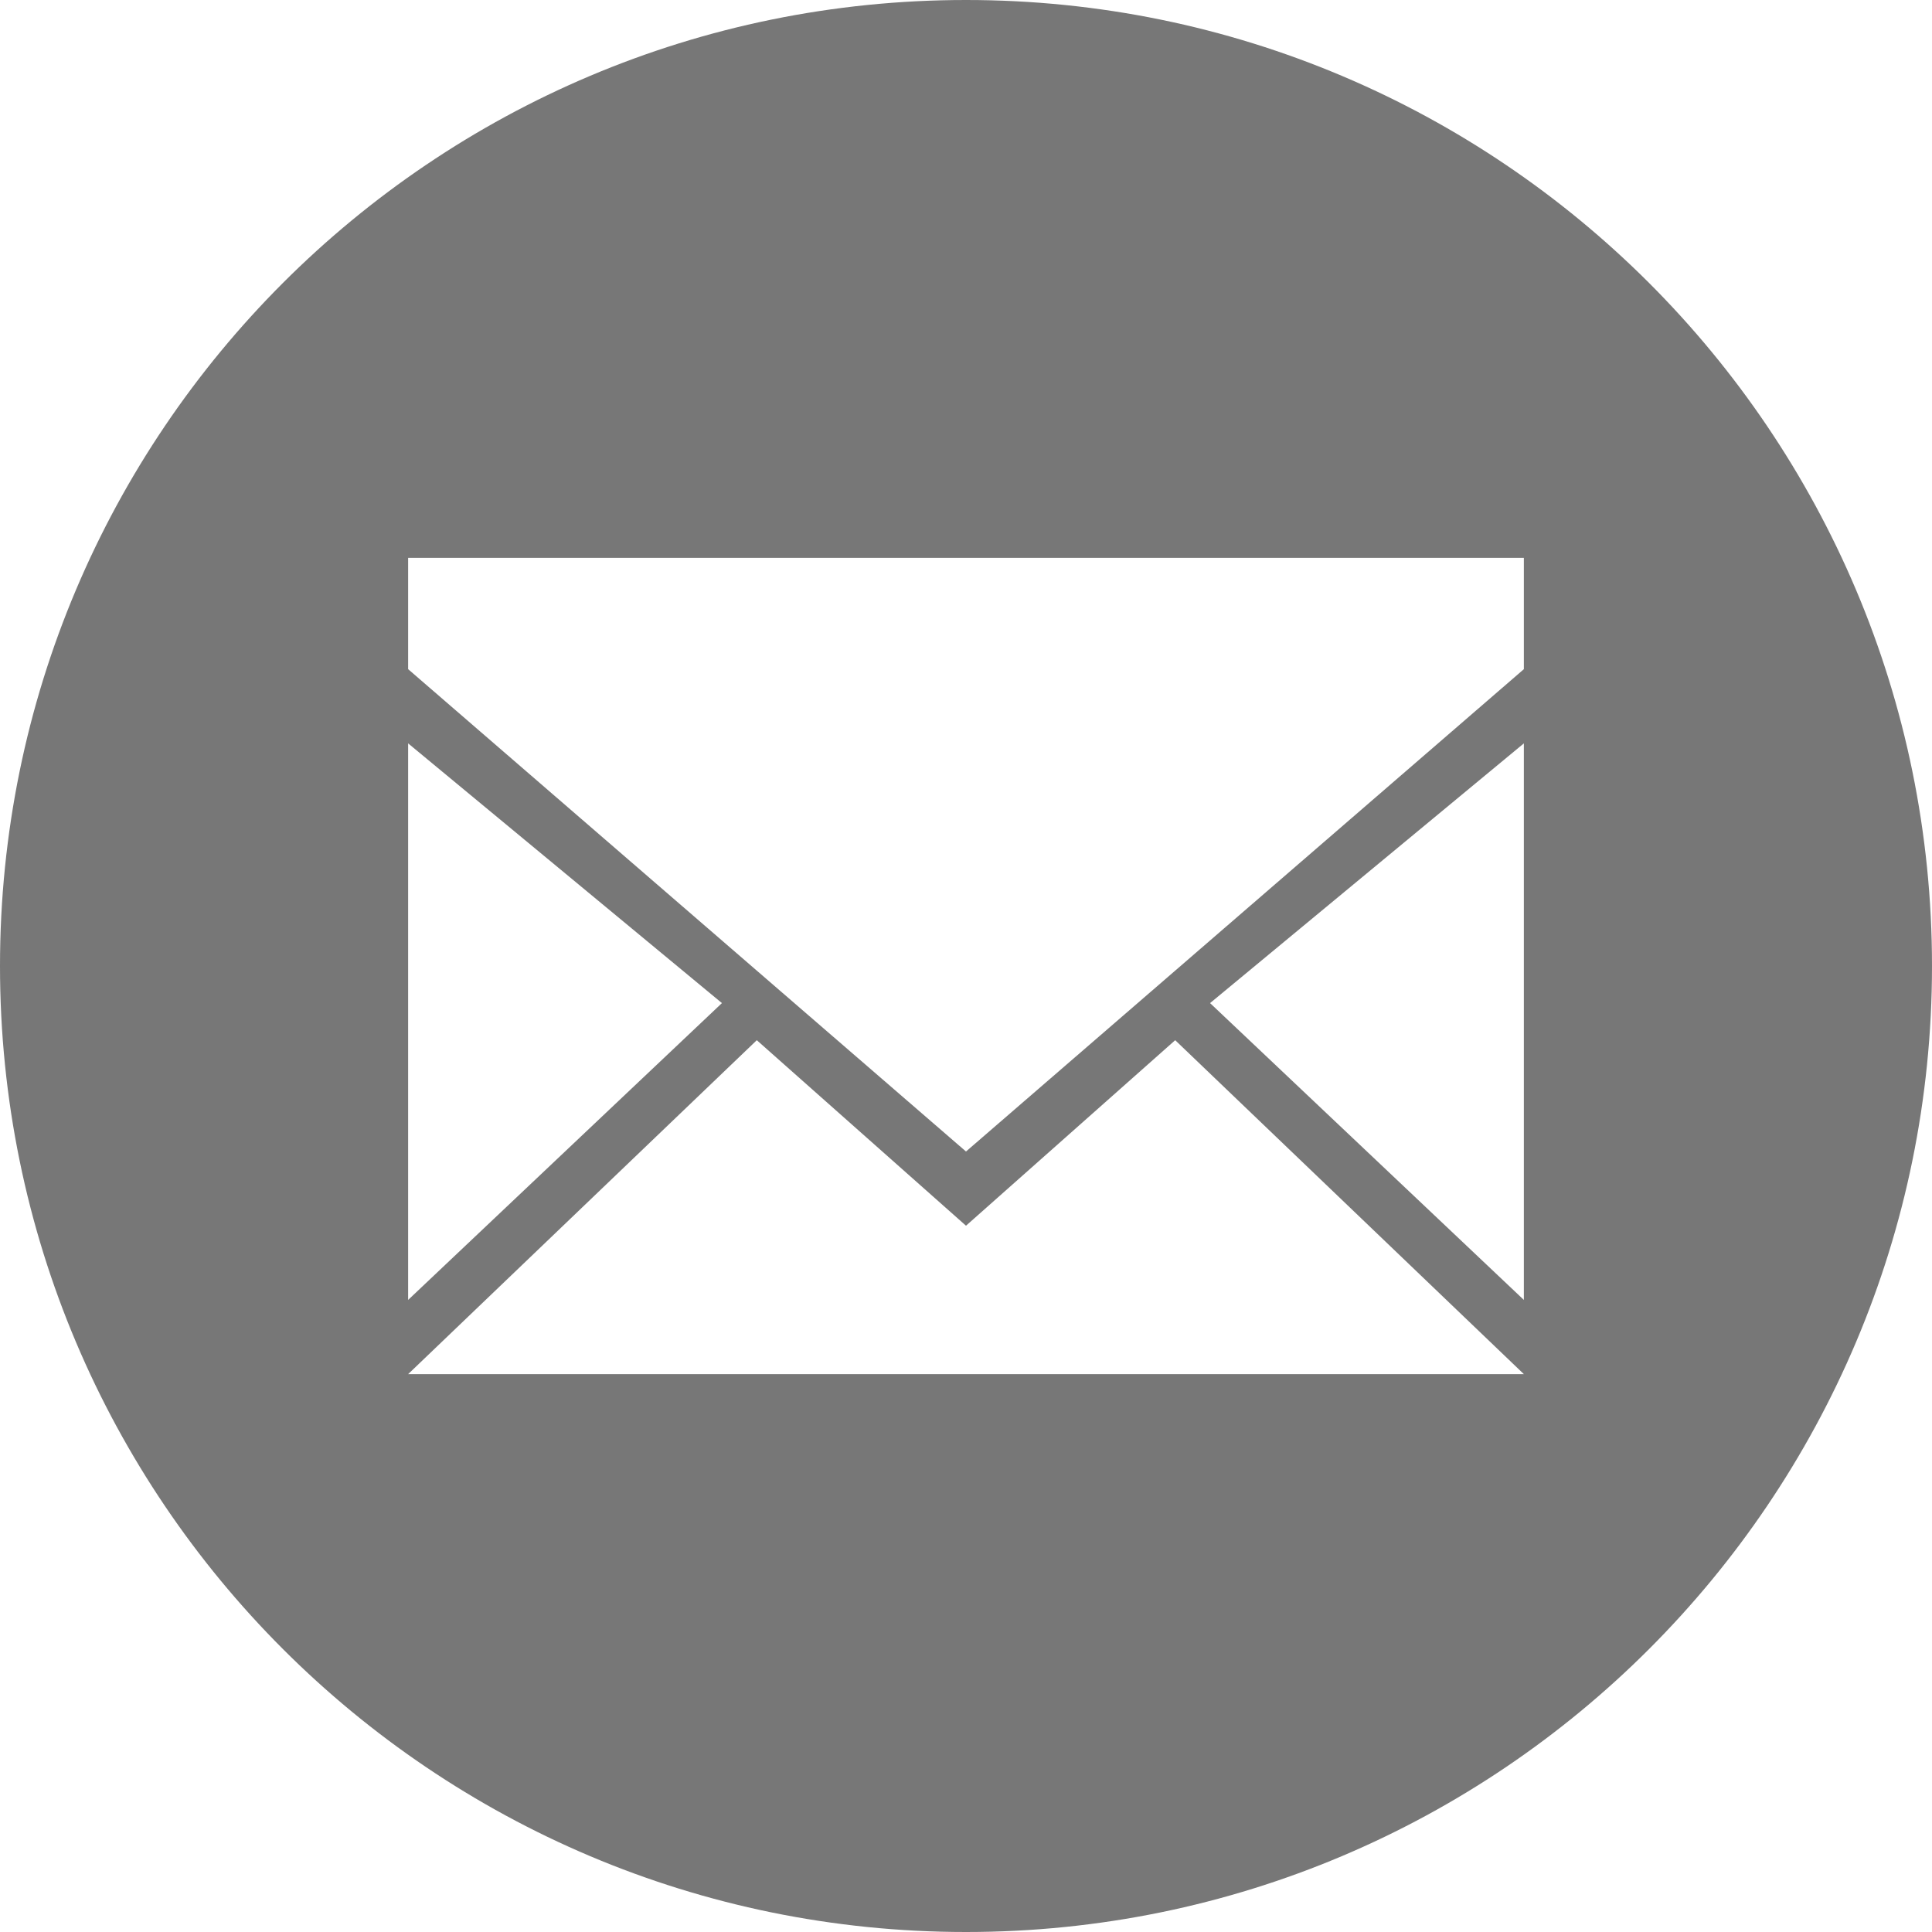 <?xml version="1.0" encoding="UTF-8"?>
<svg width="512px" height="512px" viewBox="0 0 512 512" version="1.1" xmlns="http://www.w3.org/2000/svg" xmlns:xlink="http://www.w3.org/1999/xlink">
    <!-- Generator: Sketch 41.1 (35376) - http://www.bohemiancoding.com/sketch -->
    <title>Shape</title>
    <desc>Created with Sketch.</desc>
    <defs></defs>
    <g id="Page-1" stroke="none" stroke-width="1" fill="none" fill-rule="evenodd">
        <path d="M256,512 C114.615,512 0,397.385 0,256 C0,114.615 114.615,0 256,0 C397.385,0 512,114.615 512,256 C512,397.385 397.385,512 256,512 Z M108.159,344.493 L191.319,265.831 L108.159,197.002 L108.159,344.493 Z M403.839,147.838 L108.159,147.838 L108.159,177.337 L255.999,305.162 L403.839,177.337 L403.839,147.838 Z M403.839,197.002 L320.679,265.831 L403.839,344.493 L403.839,197.002 Z M311.439,275.663 L255.999,324.827 L200.559,275.663 L108.159,364.158 L403.839,364.158 L311.439,275.663 Z" id="Shape" fill="#777777"></path>
    </g>
</svg>